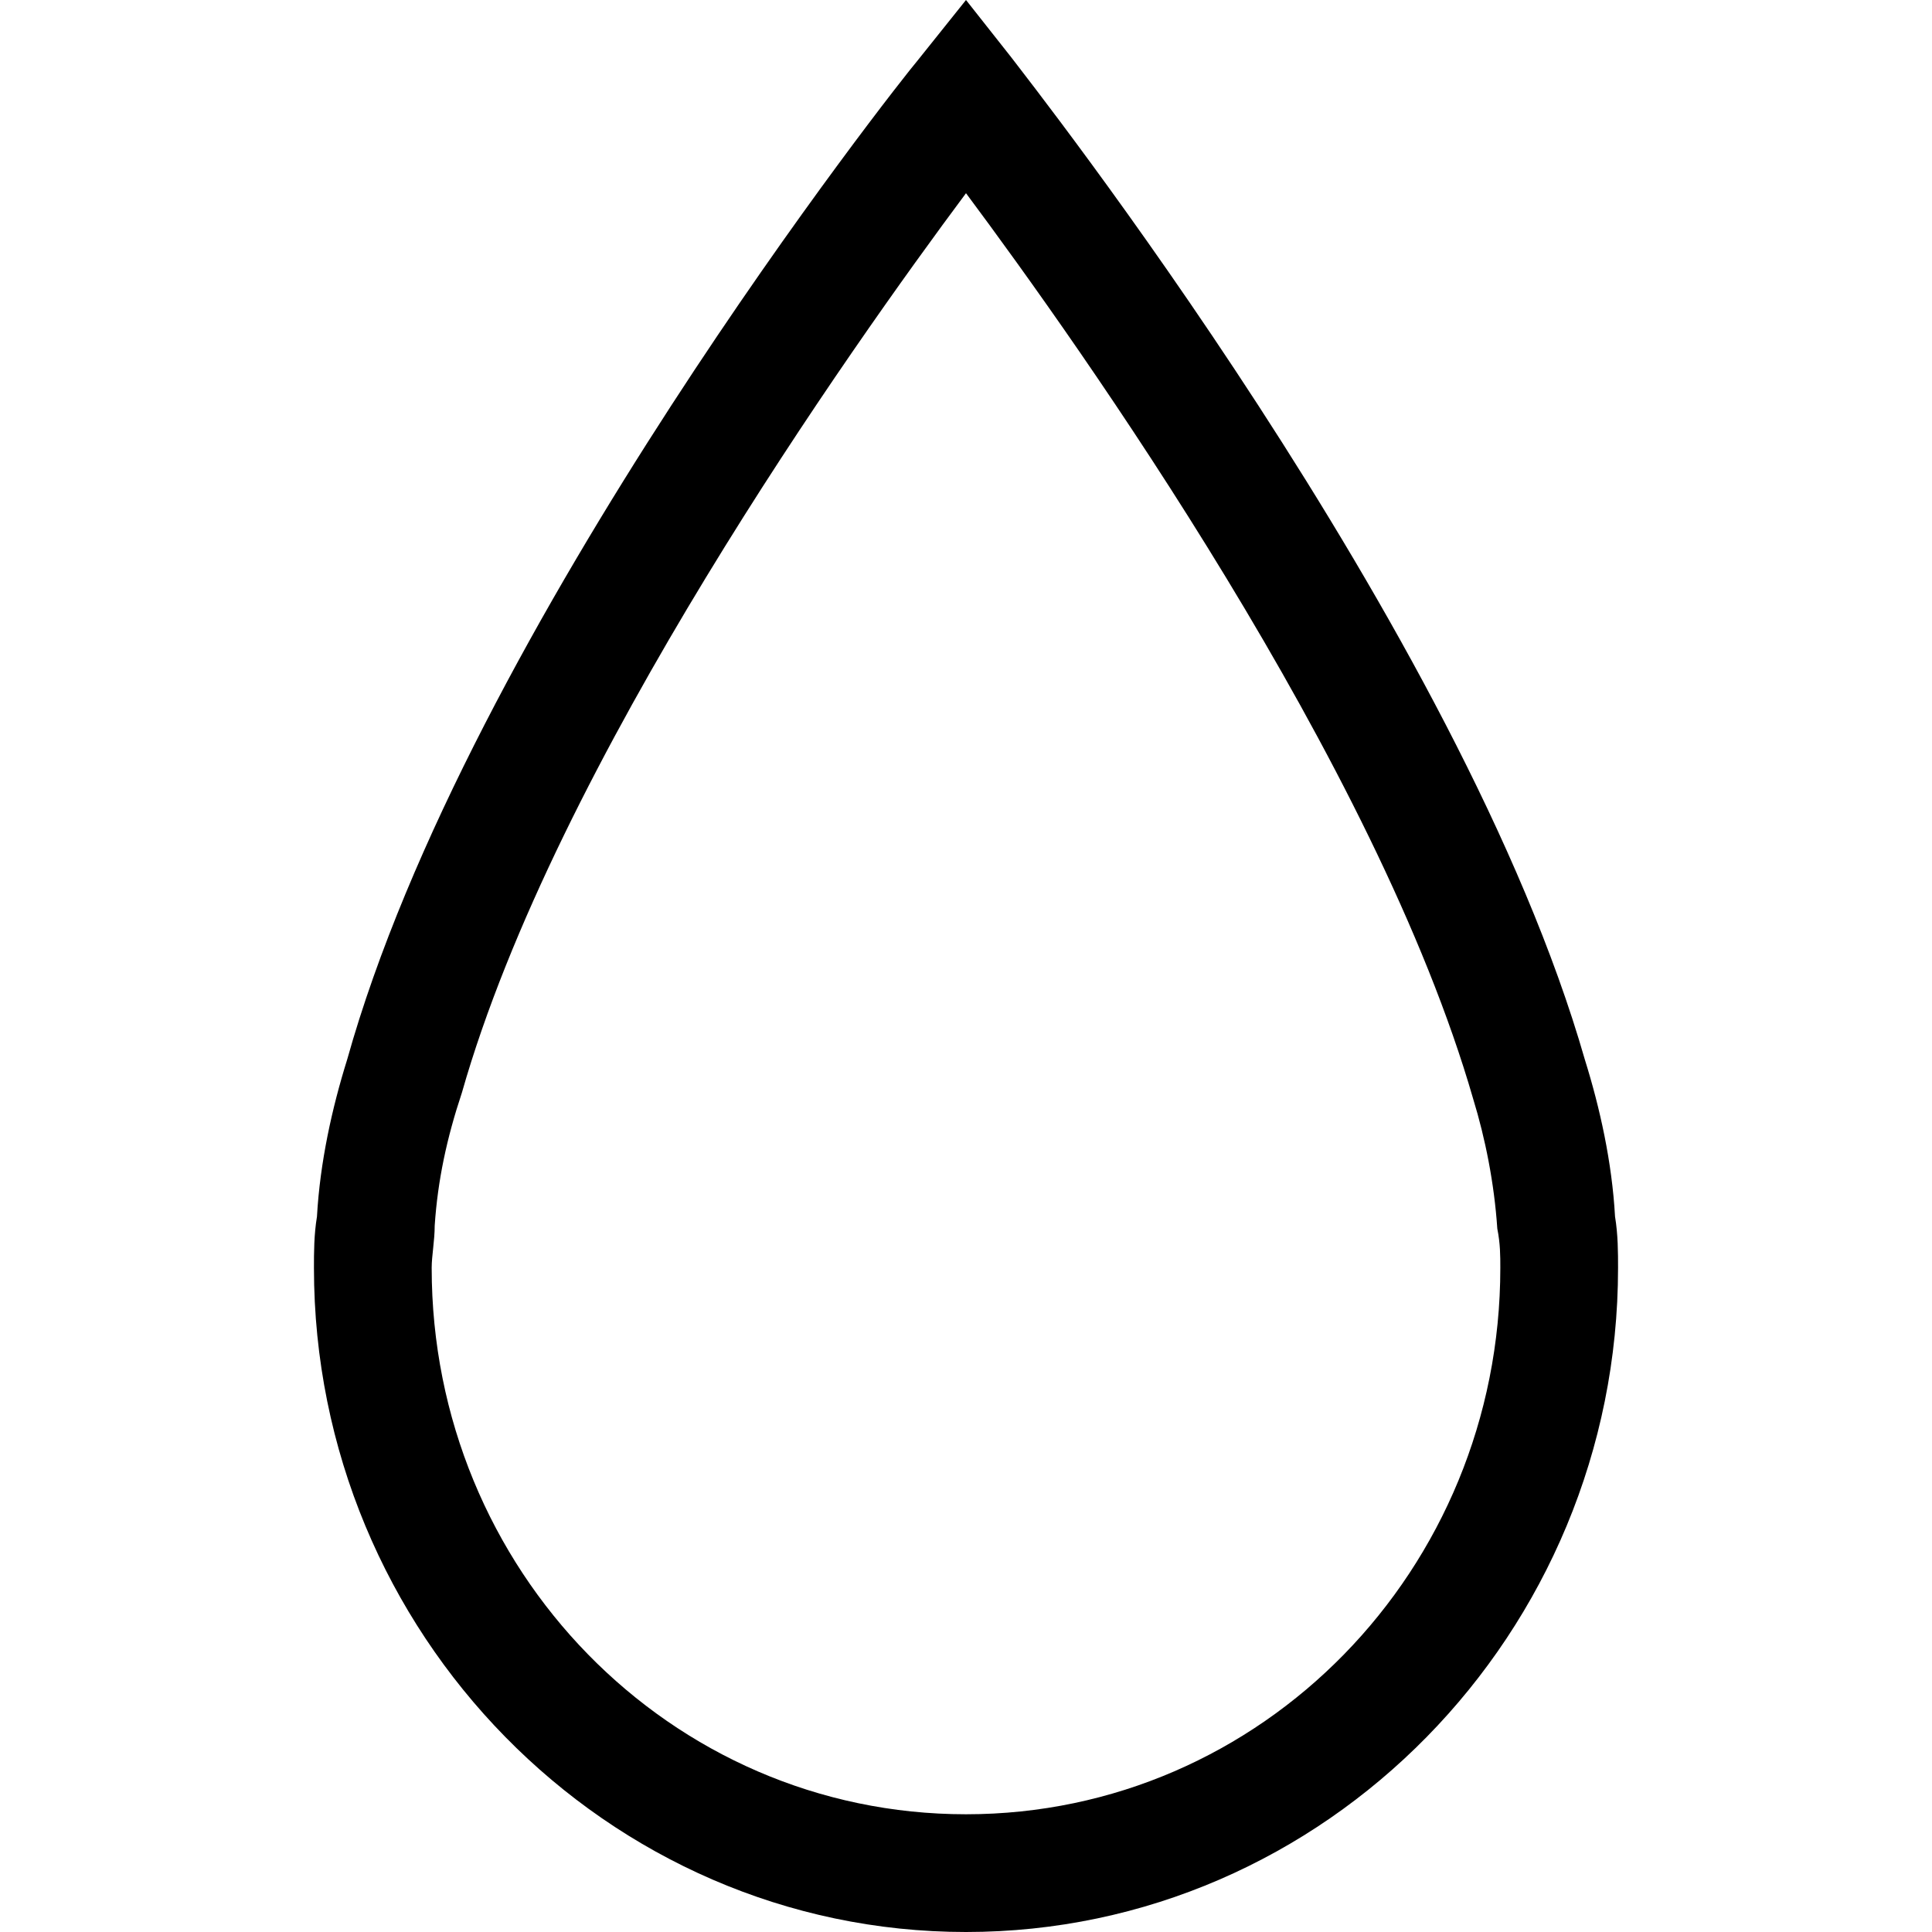 <svg class="svg-icon" style="width: 1em; height: 1em;vertical-align: middle;fill: currentColor;overflow: hidden;" viewBox="0 0 1024 1024" version="1.1" xmlns="http://www.w3.org/2000/svg"><path d="M512 1024c-190.4 0-345.6-158.4-345.6-352 0-8 0-17.6 1.6-27.2 1.6-28.8 8-57.6 16-83.2C248 332.8 476.8 43.2 486.4 32L512 0l24 30.4c9.6 12.8 238.4 302.4 304 531.2 8 25.6 14.4 54.4 16 83.2 1.6 9.6 1.6 19.2 1.6 27.2 0 193.6-155.2 352-345.6 352z m0-921.6c-60.8 81.6-217.6 302.4-267.2 476.8-8 24-12.8 46.4-14.4 70.4 0 8-1.6 16-1.6 22.4 0 160 126.4 289.6 283.2 289.6S795.2 832 795.2 672c0-6.4 0-12.8-1.6-20.8-1.6-24-6.4-48-12.8-68.8-51.2-177.6-208-398.4-268.8-480z"  /></svg>
